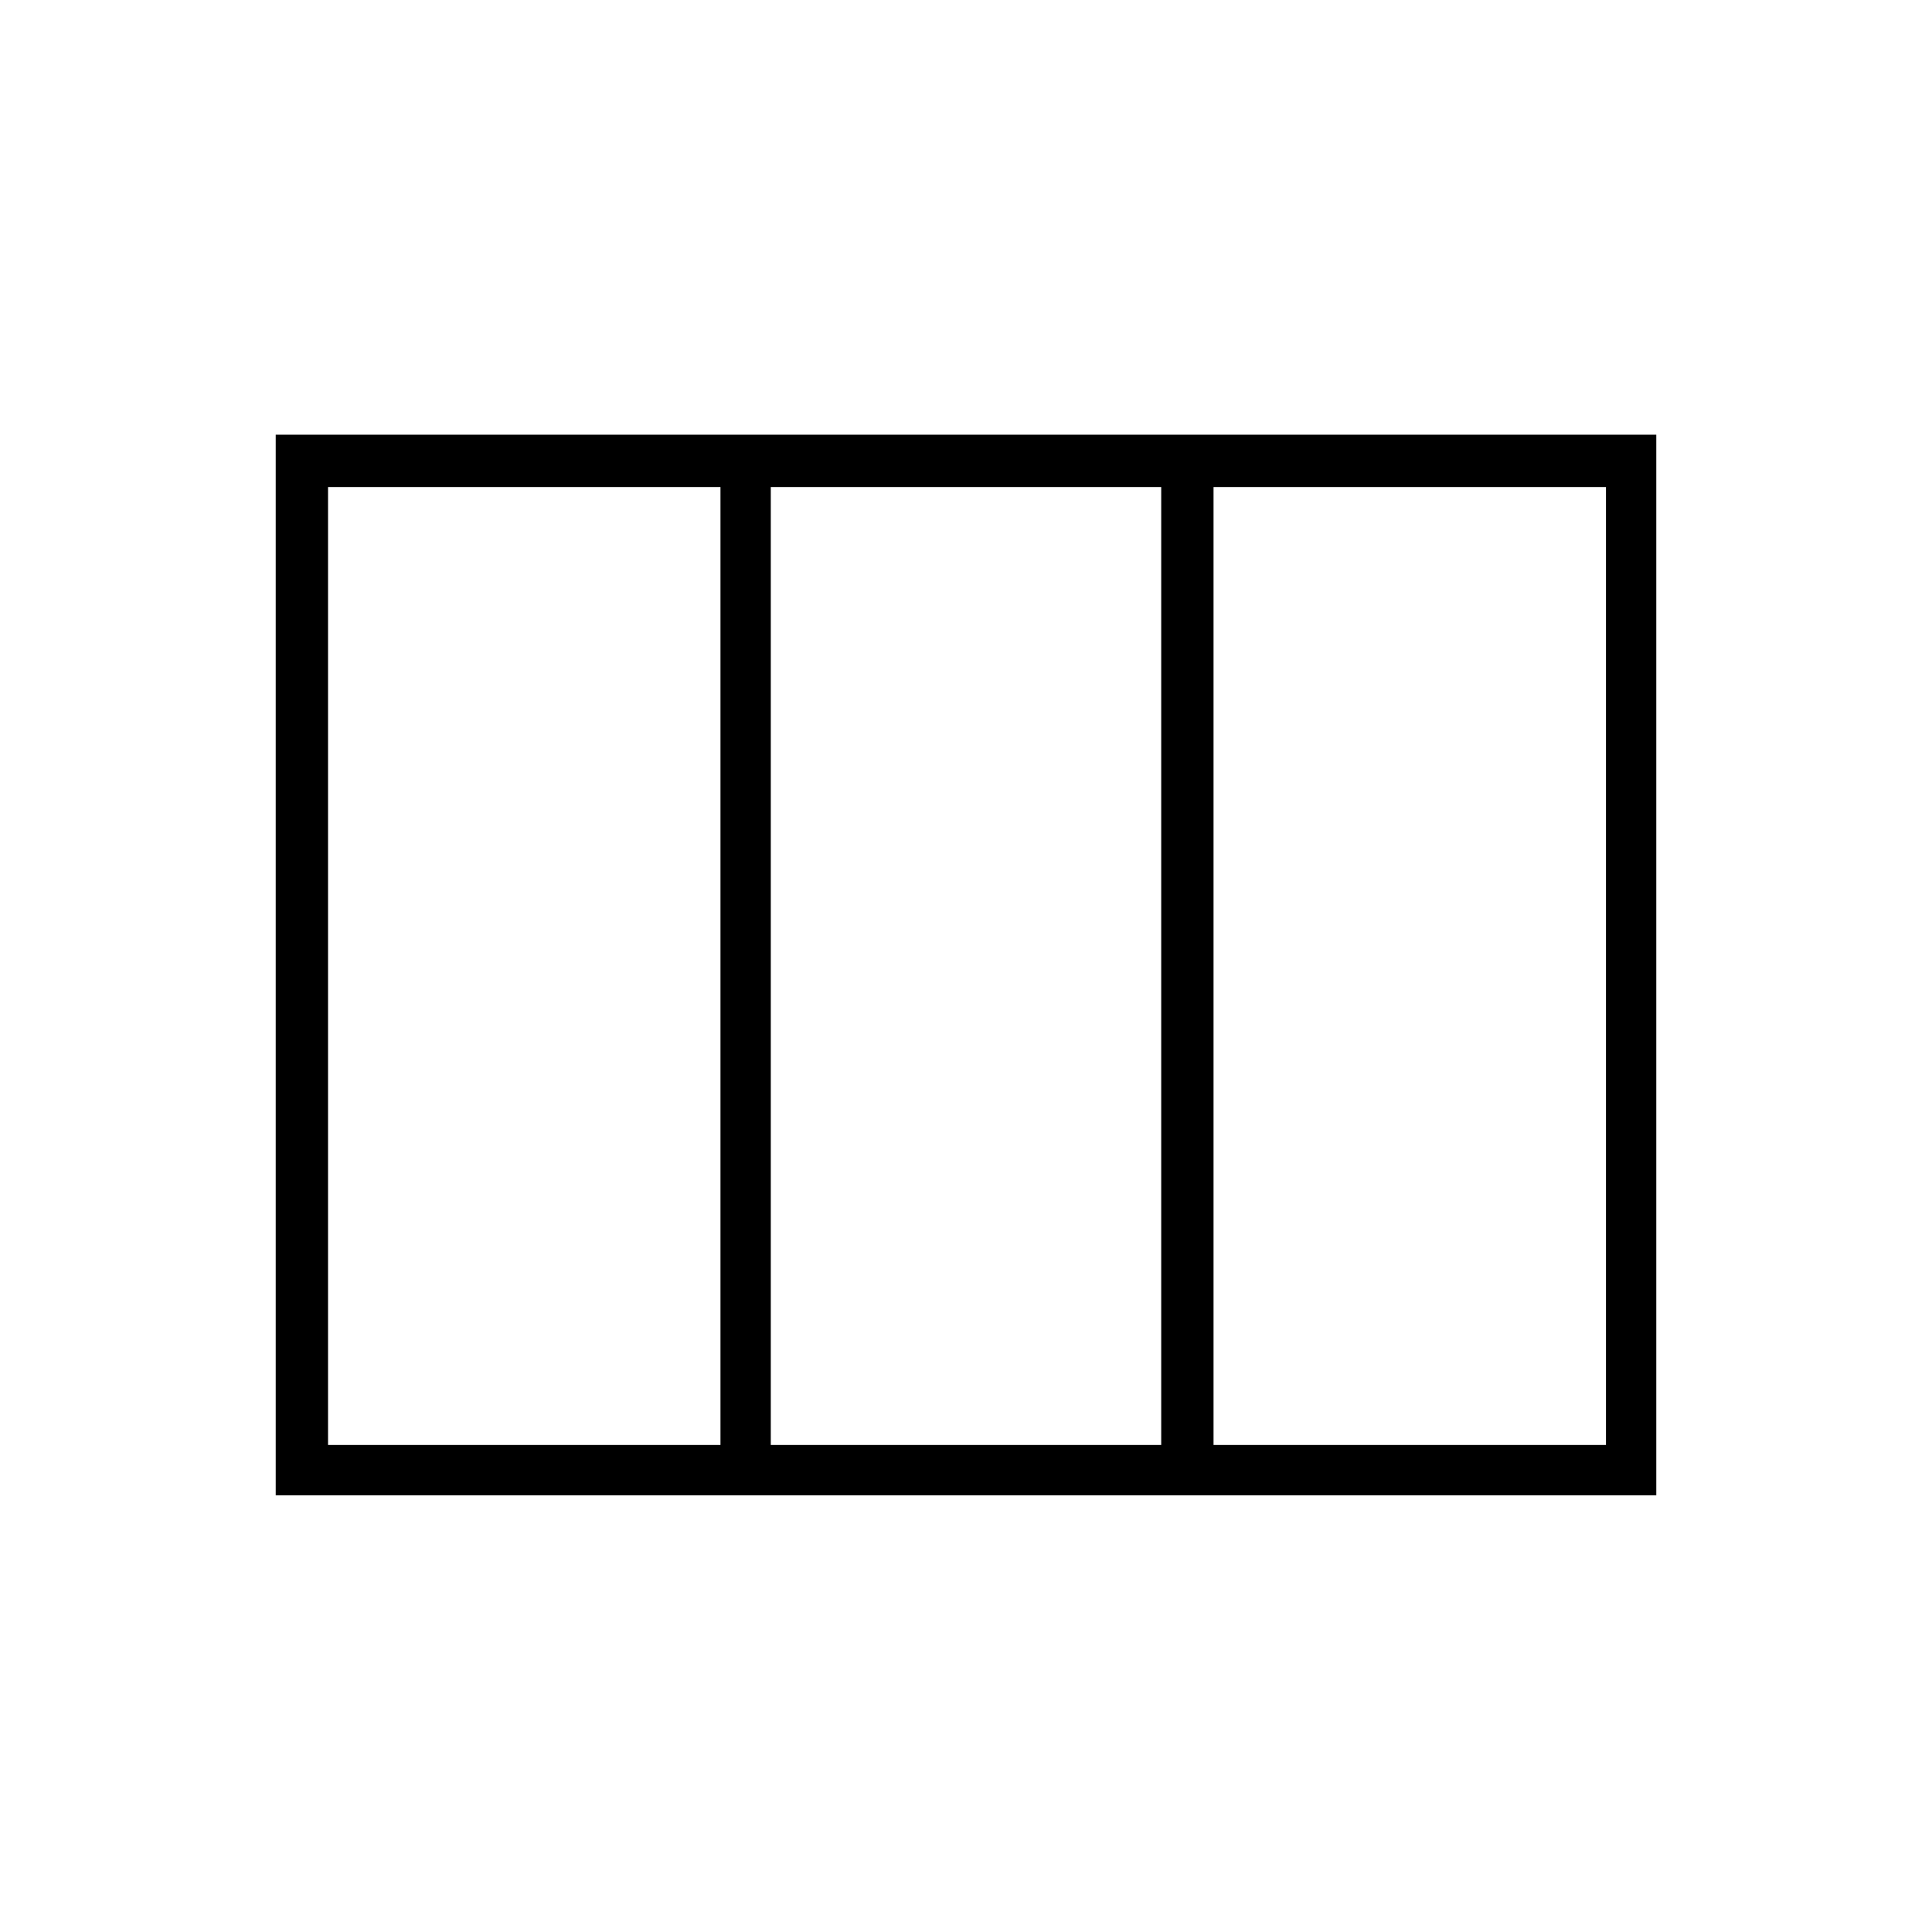 <svg xmlns="http://www.w3.org/2000/svg" height="24" width="24"><path d="M4.075 17.95H8.95V6.05H4.075ZM9.575 17.95H14.425V6.05H9.575ZM15.075 17.95H19.95V6.05H15.075ZM20.575 18.575H3.425V5.4H20.575Z"/></svg>